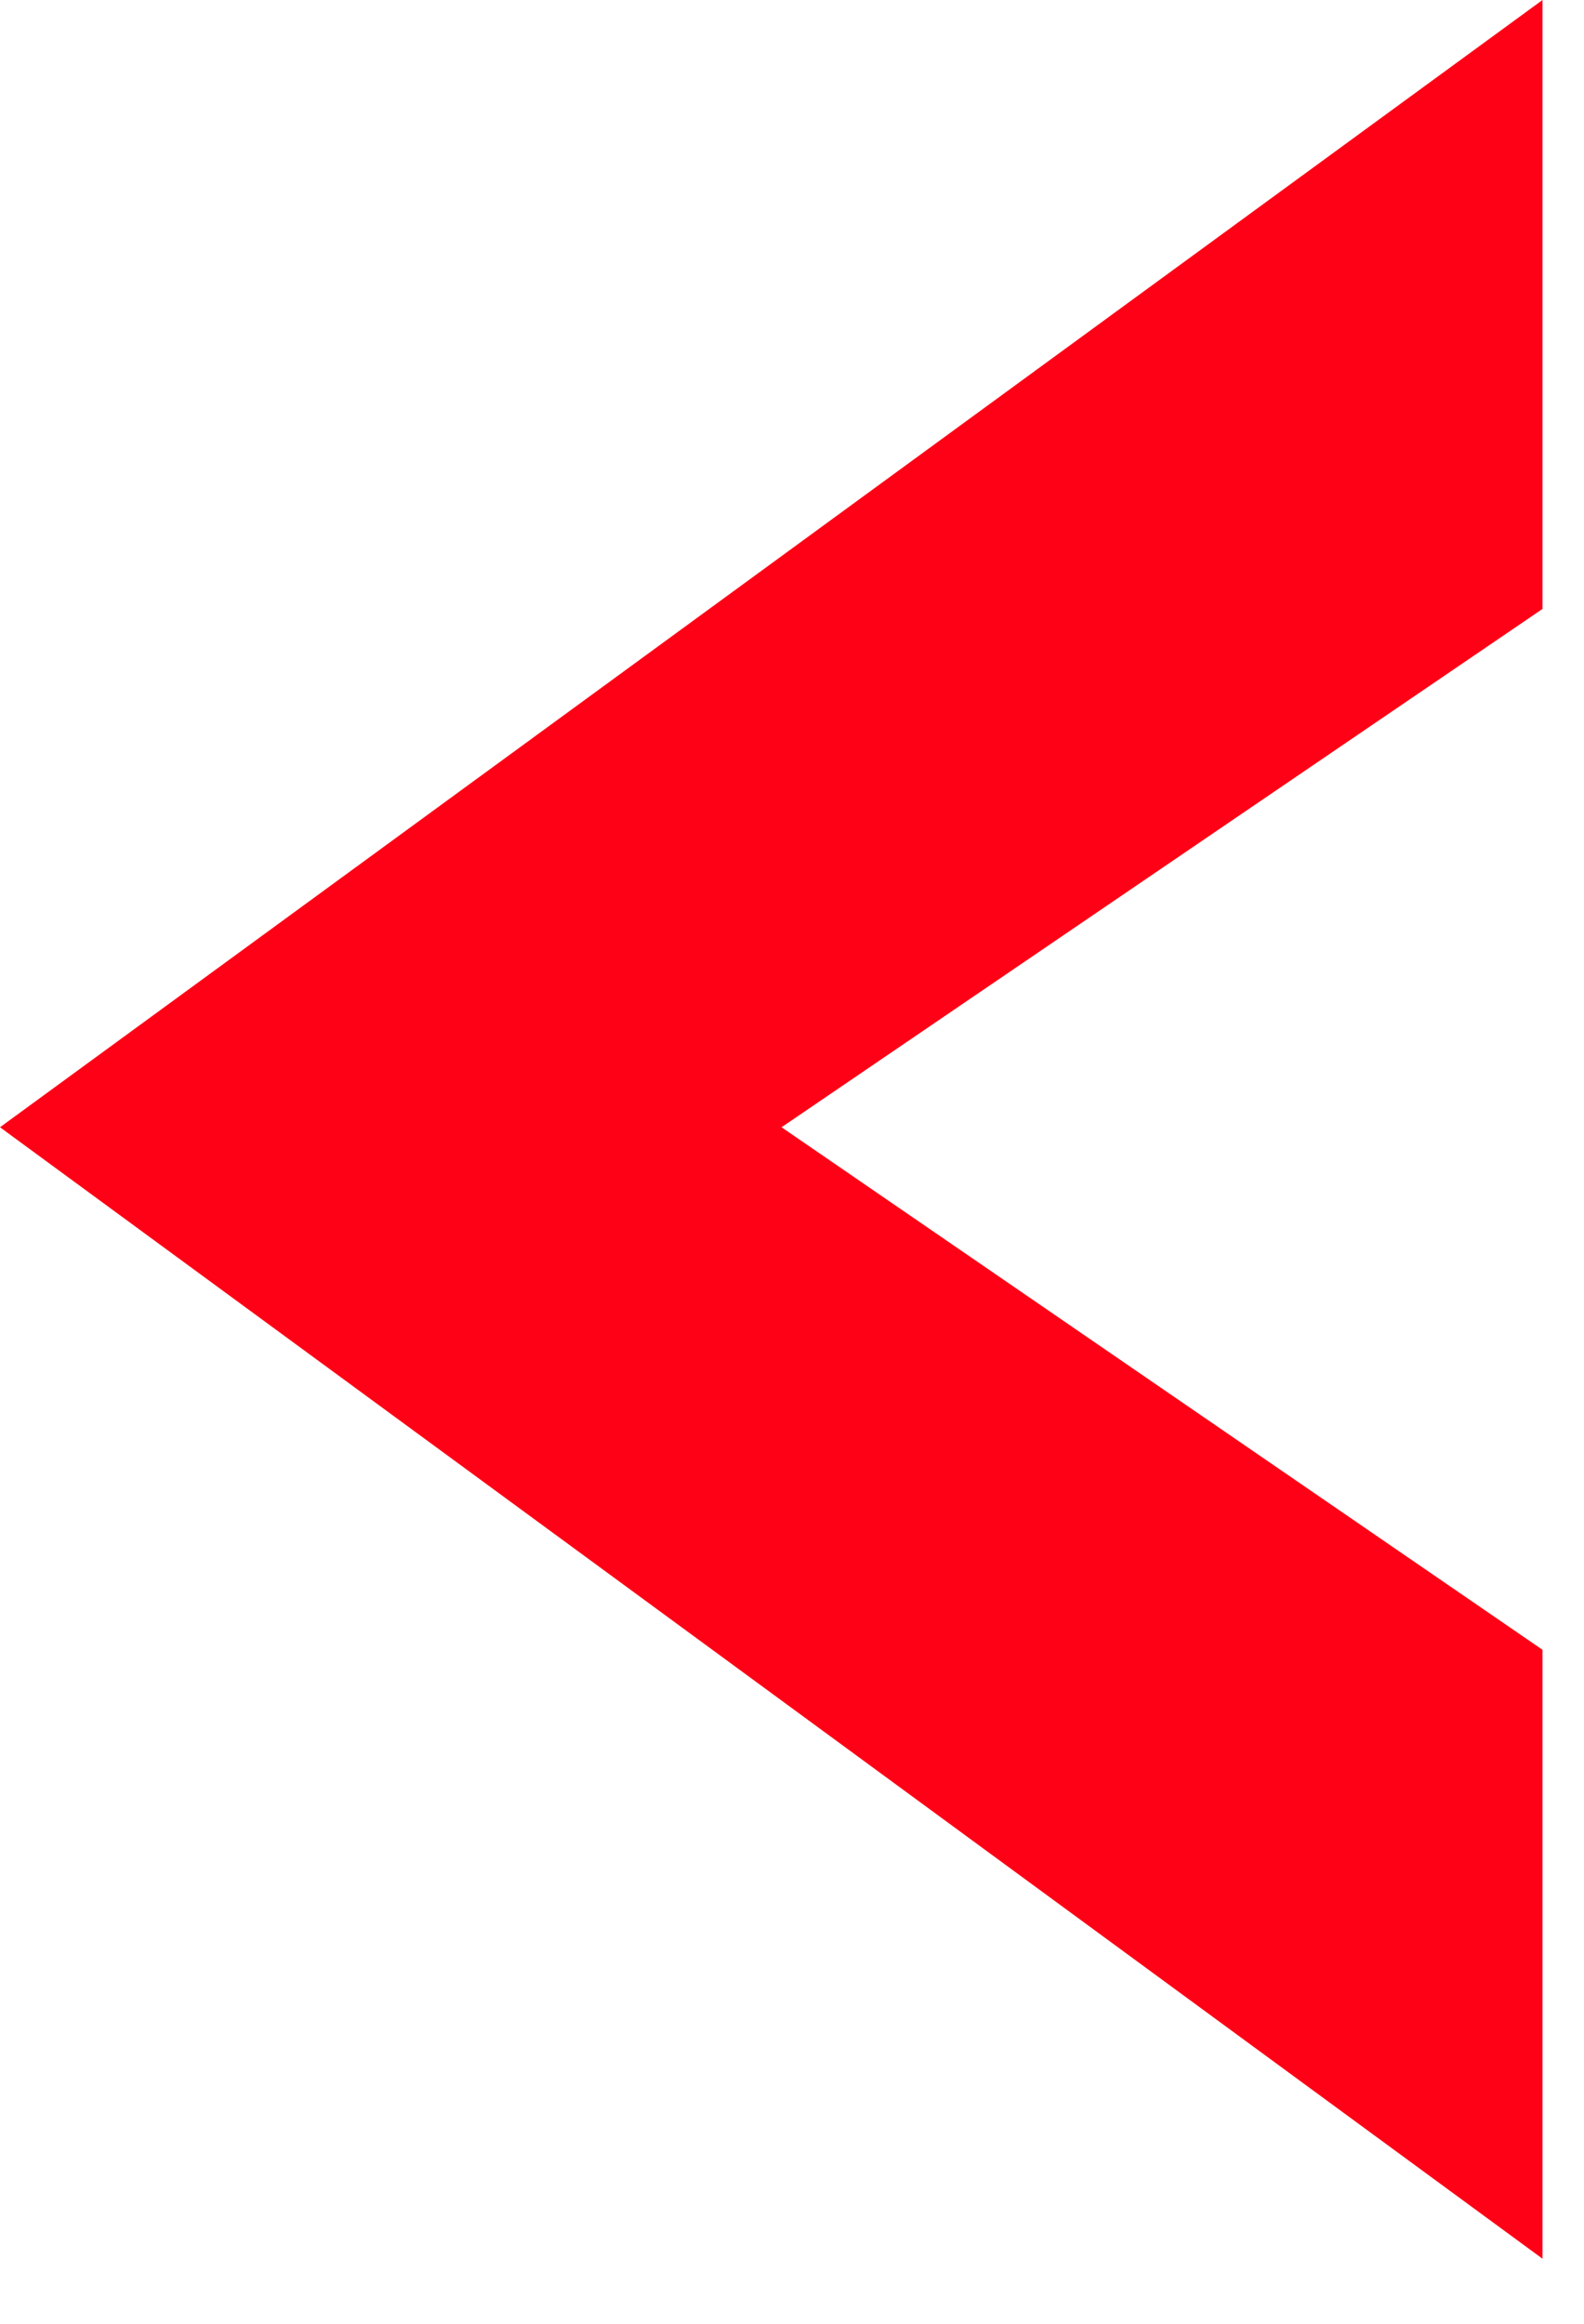 <svg width="15" height="22" viewBox="0 0 15 22" fill="none" xmlns="http://www.w3.org/2000/svg">
<path fill-rule="evenodd" clip-rule="evenodd" d="M0 10.672L14.607 0V5.765L7.401 10.672L14.607 15.619V21.384L0 10.672Z" fill="#FF0116"/>
</svg>
